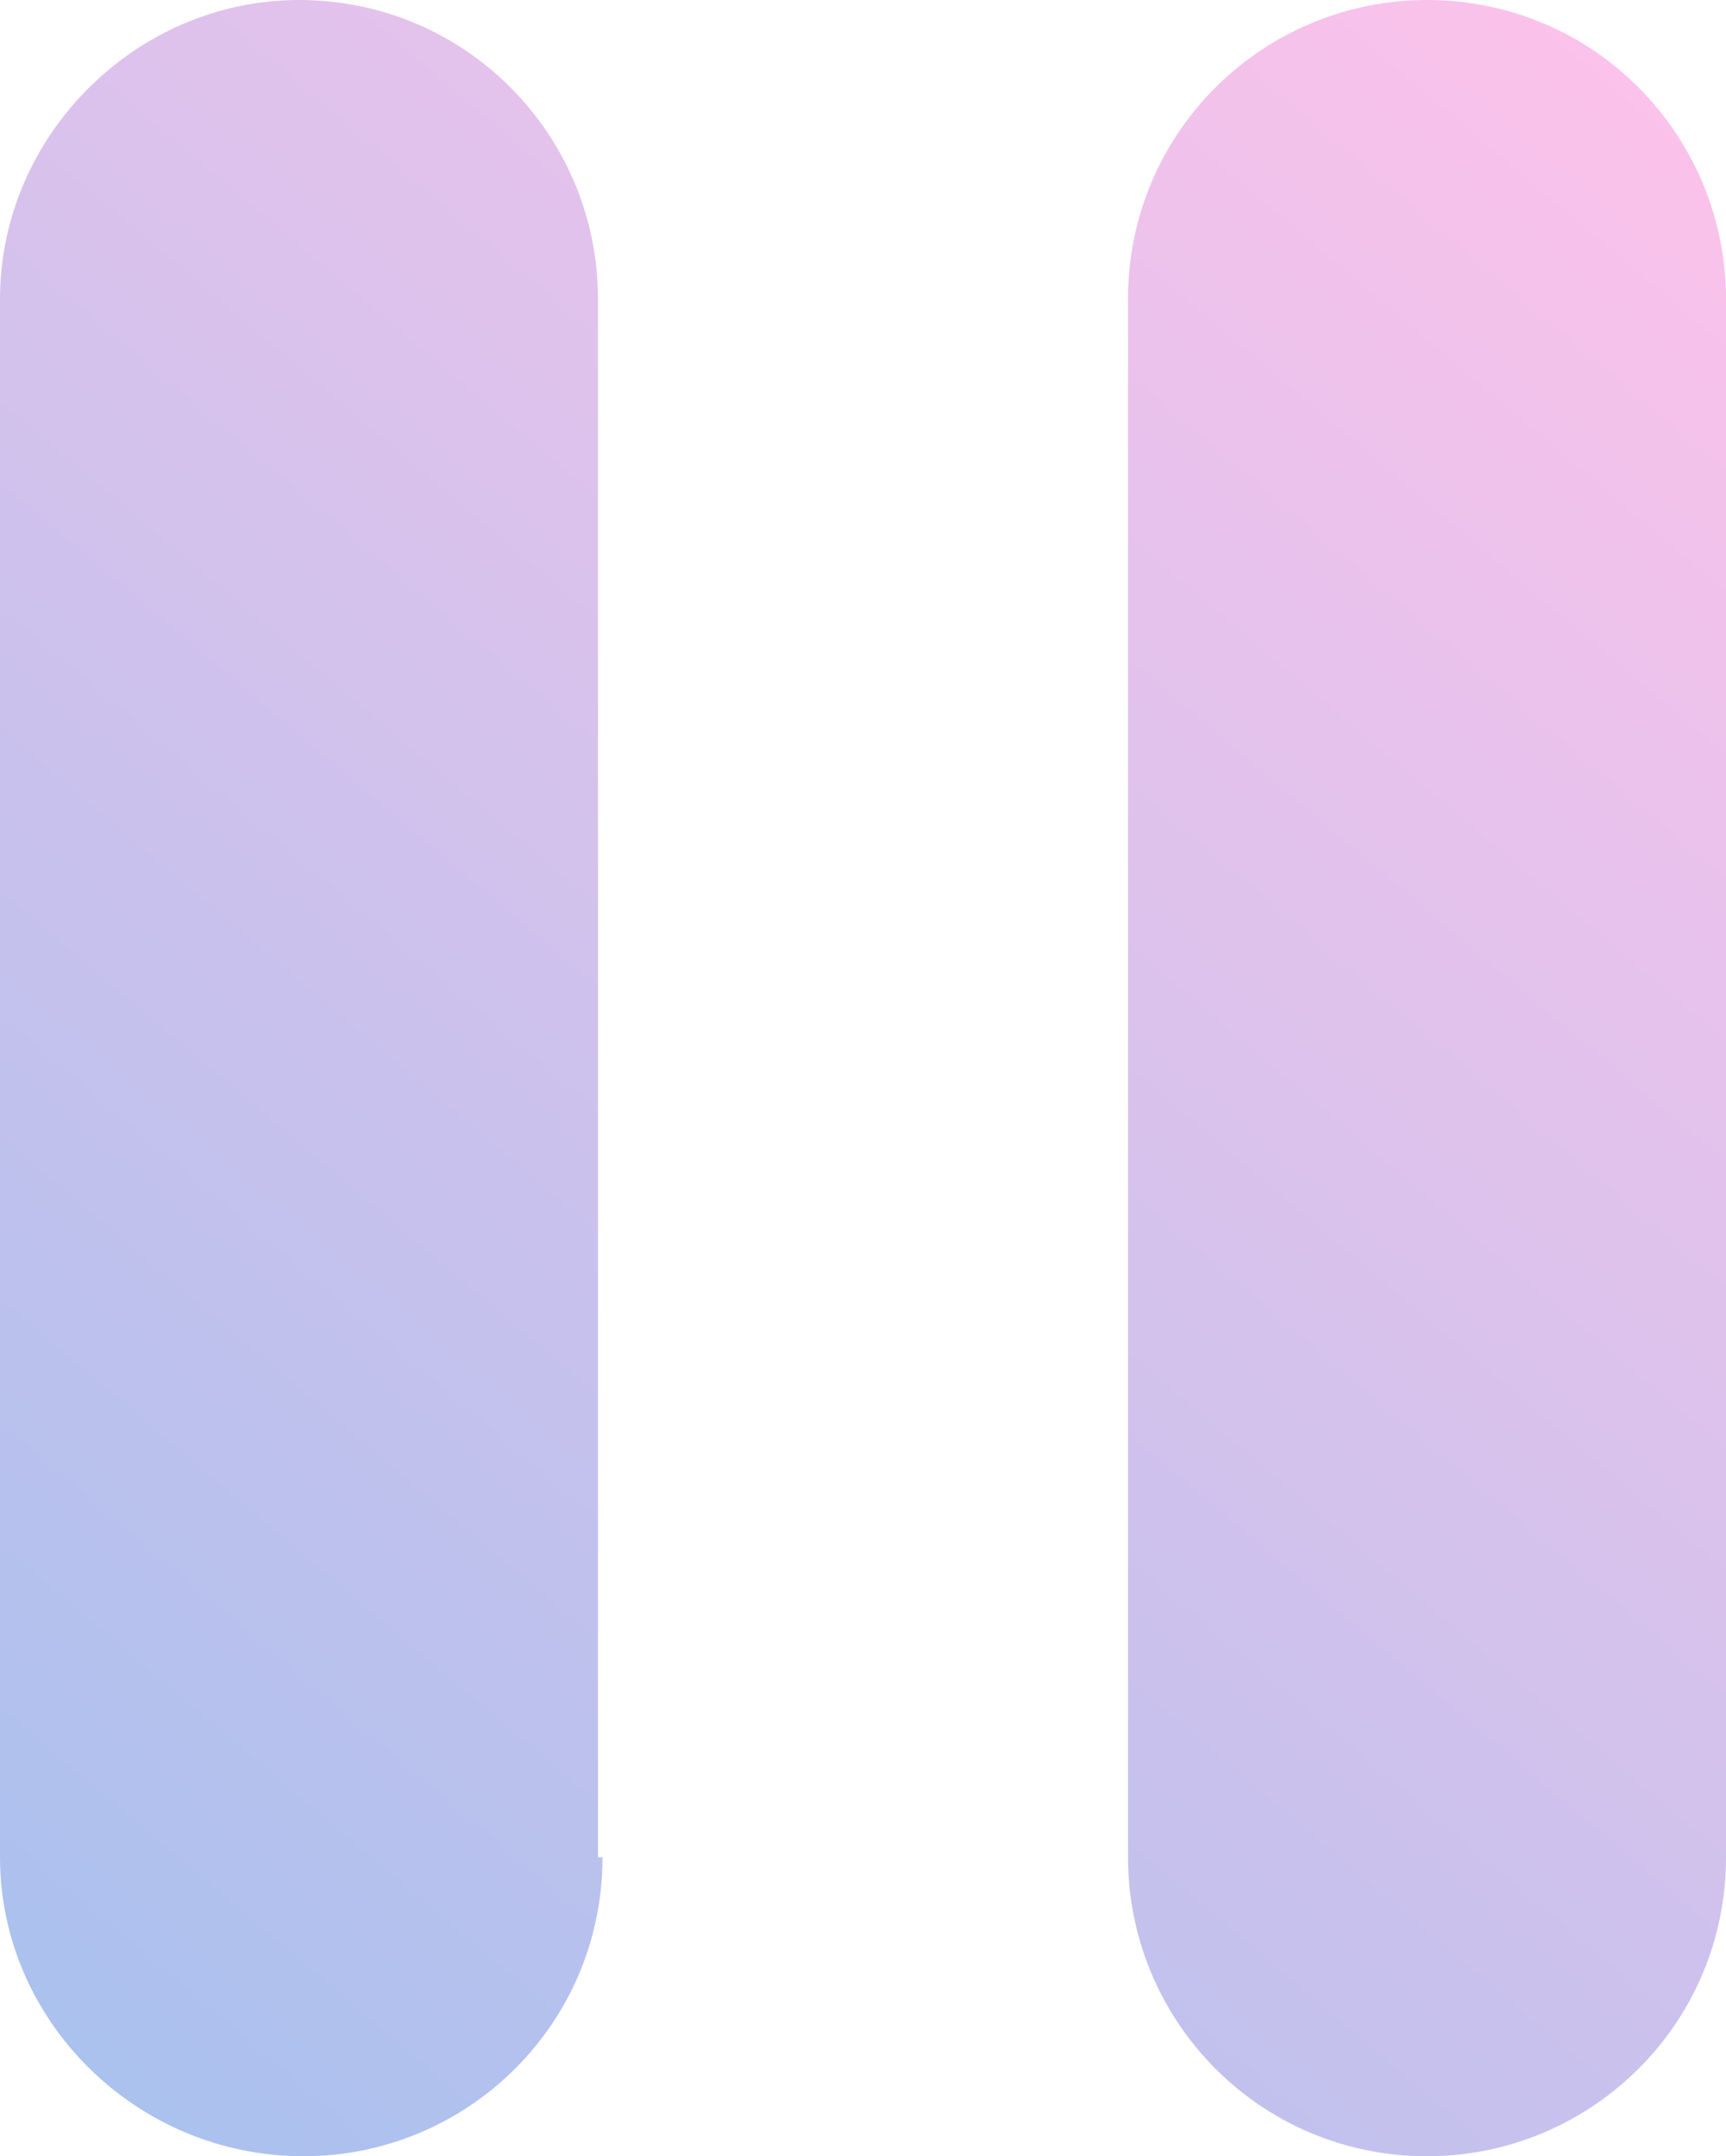 <?xml version="1.0" encoding="utf-8"?>
<!-- Generator: Adobe Illustrator 21.1.0, SVG Export Plug-In . SVG Version: 6.00 Build 0)  -->
<svg version="1.1" id="Capa_1" xmlns="http://www.w3.org/2000/svg" xmlns:xlink="http://www.w3.org/1999/xlink" x="0px" y="0px"
	 viewBox="0 0 38.1 47.6" style="enable-background:new 0 0 38.1 47.6;" xml:space="preserve">
<style type="text/css">
	.st0{fill:url(#SVGID_1_);}
	.st1{fill:url(#SVGID_2_);}
</style>
<g>
	
		<linearGradient id="SVGID_1_" gradientUnits="userSpaceOnUse" x1="-8.051" y1="8.752" x2="29.699" y2="53.502" gradientTransform="matrix(1 0 0 -1 0 50)">
		<stop  offset="0" style="stop-color:#A6C1EE"/>
		<stop  offset="1" style="stop-color:#FBC2EB"/>
	</linearGradient>
	<path class="st0" d="M13.3,41c0,3.7-3,6.6-6.6,6.6l0,0C3,47.6,0,44.6,0,41V6.6C0,3,3,0,6.6,0l0,0c3.7,0,6.6,3,6.6,6.6V41H13.3z"/>
	
		<linearGradient id="SVGID_2_" gradientUnits="userSpaceOnUse" x1="6.457" y1="-3.486" x2="44.207" y2="41.264" gradientTransform="matrix(1 0 0 -1 0 50)">
		<stop  offset="0" style="stop-color:#A6C1EE"/>
		<stop  offset="1" style="stop-color:#FBC2EB"/>
	</linearGradient>
	<path class="st1" d="M38.1,41c0,3.7-3,6.6-6.6,6.6l0,0c-3.7,0-6.6-3-6.6-6.6V6.6c0-3.7,3-6.6,6.6-6.6l0,0c3.7,0,6.6,3,6.6,6.6V41z"
		/>
</g>
</svg>
